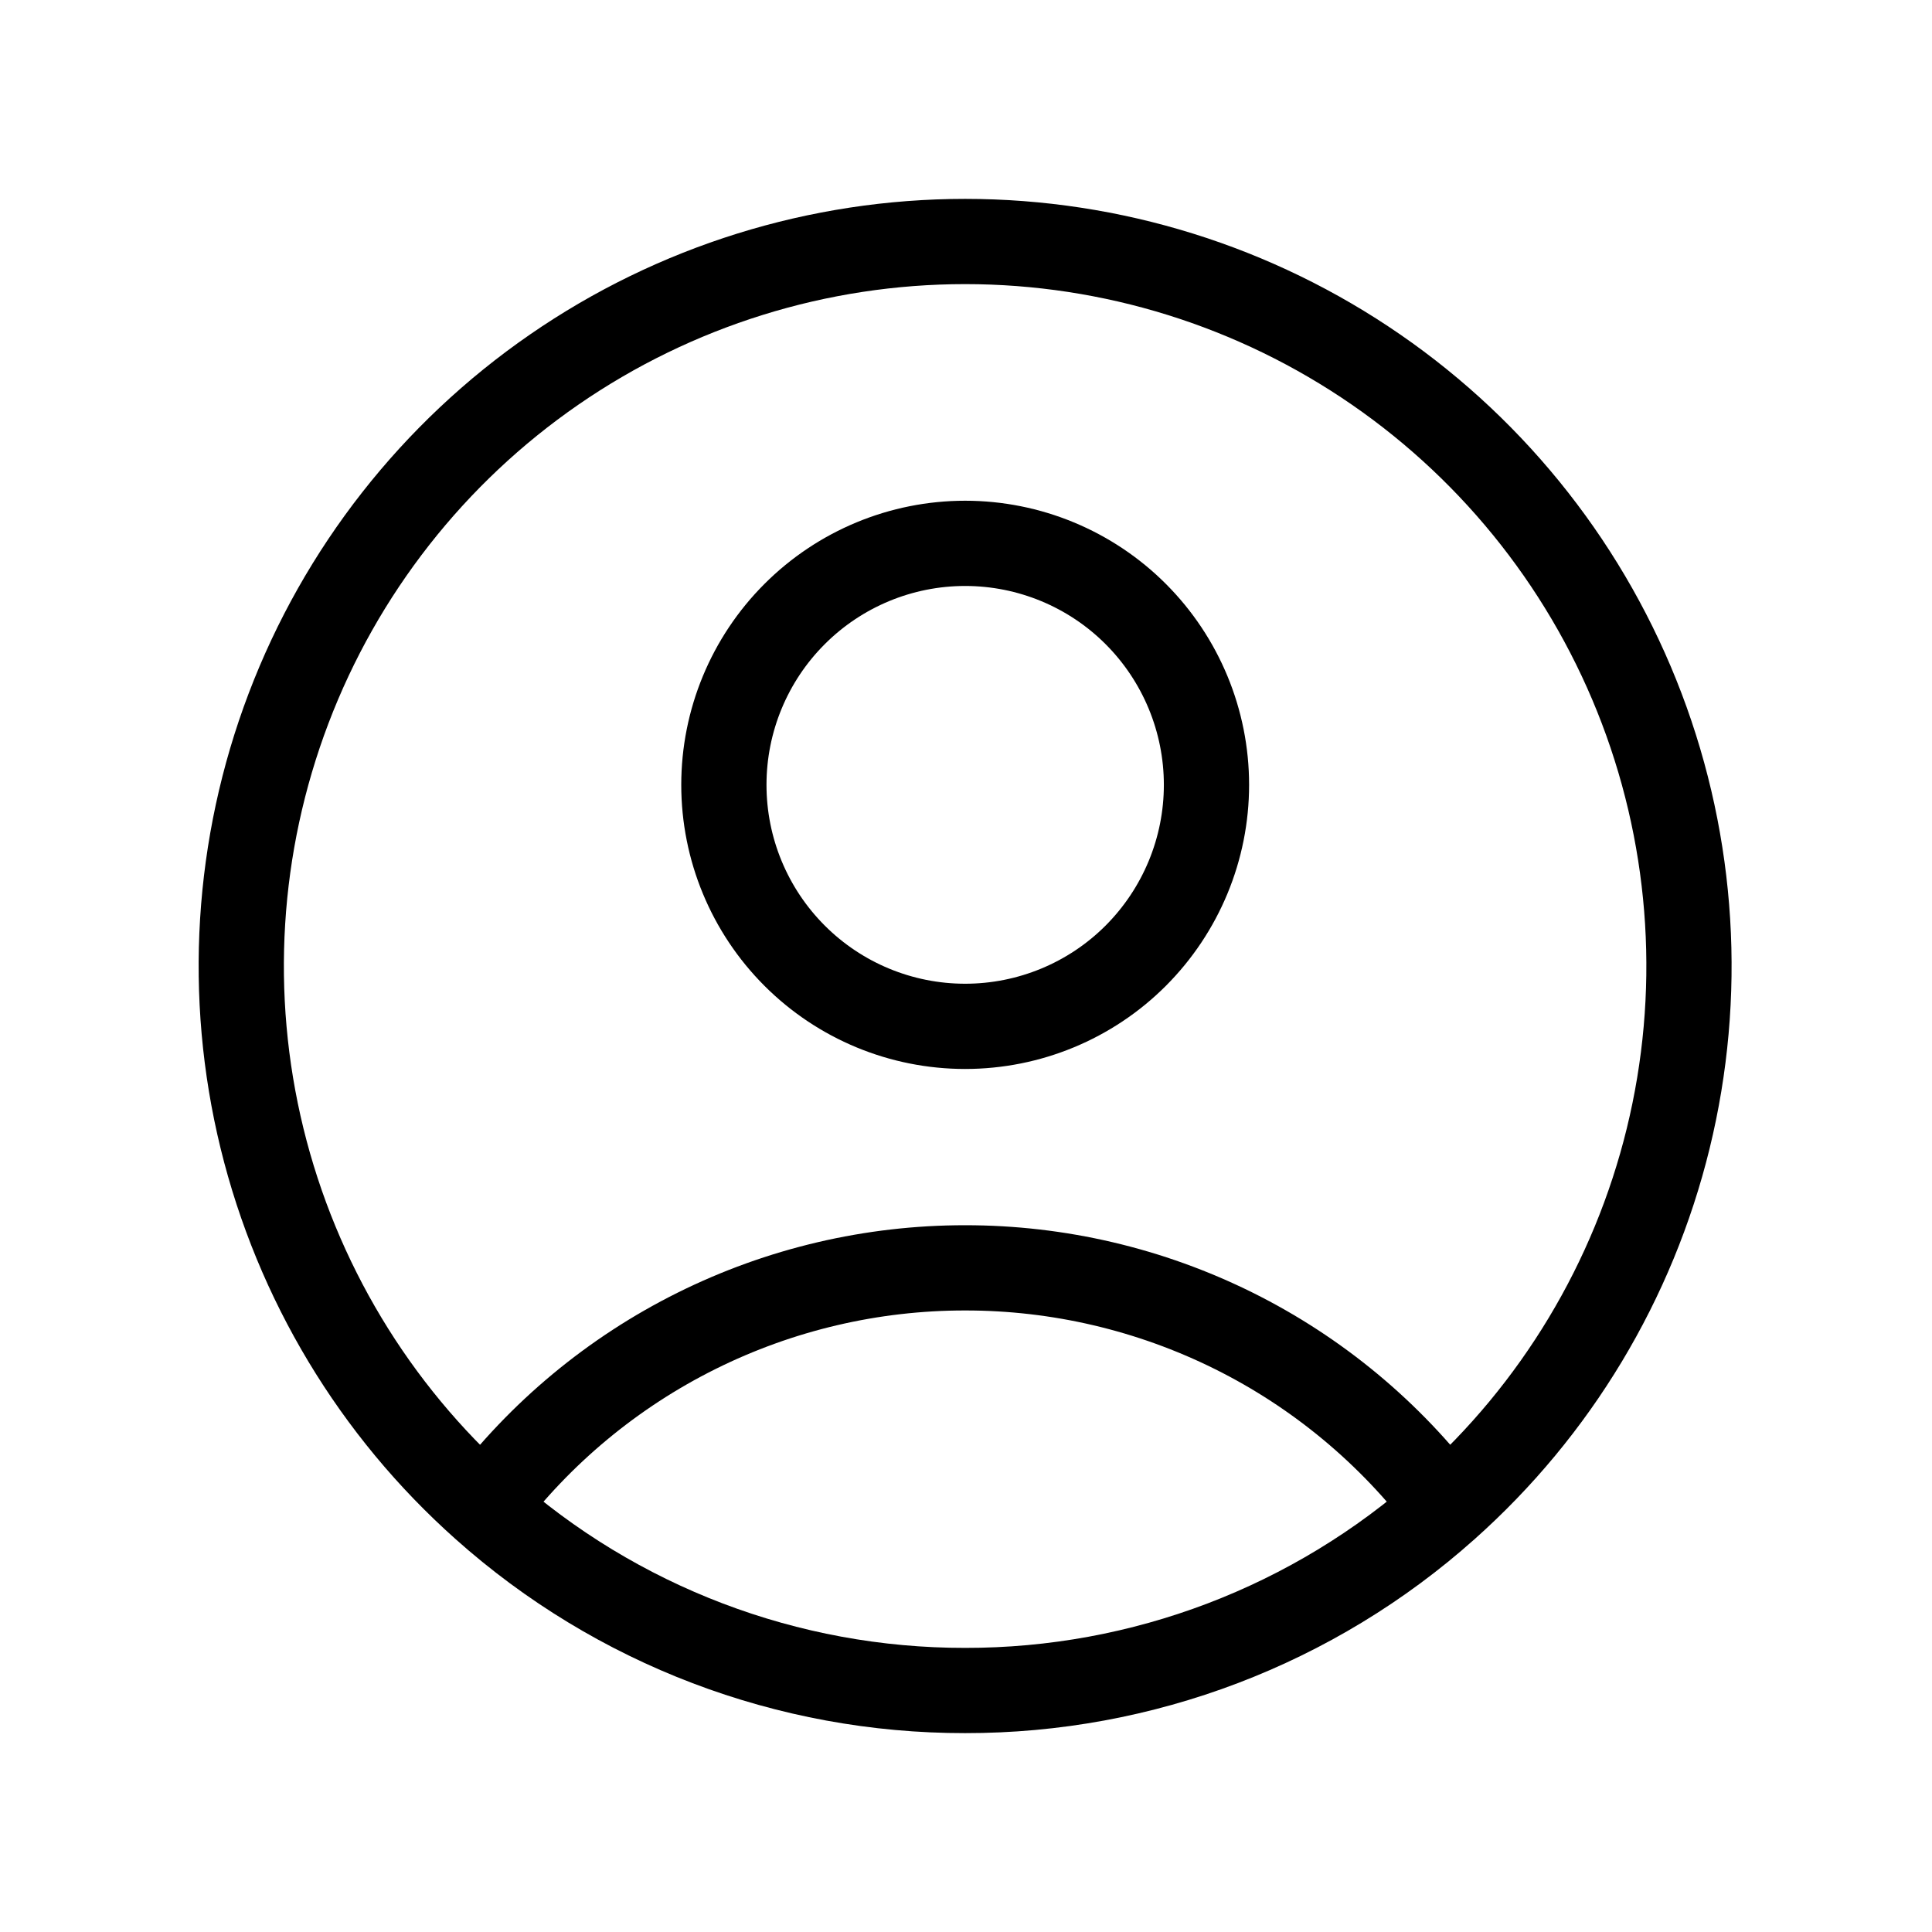 <svg width="34" height="34" viewBox="0 0 34 34" fill="none" xmlns="http://www.w3.org/2000/svg">
<path d="M25.452 26.527C24.463 25.216 23.184 24.153 21.715 23.422C20.245 22.691 18.626 22.311 16.985 22.312C15.344 22.311 13.725 22.691 12.256 23.422C10.787 24.153 9.507 25.216 8.518 26.527M25.451 26.527C27.381 24.809 28.744 22.544 29.358 20.033C29.972 17.522 29.809 14.883 28.891 12.467C27.973 10.051 26.342 7.971 24.216 6.504C22.089 5.036 19.567 4.25 16.985 4.25C14.402 4.25 11.88 5.036 9.753 6.504C7.627 7.971 5.996 10.051 5.078 12.467C4.16 14.883 3.997 17.522 4.611 20.033C5.226 22.544 6.588 24.809 8.518 26.527M25.451 26.527C23.121 28.607 20.107 29.754 16.985 29.75C13.863 29.754 10.848 28.607 8.518 26.527M21.232 13.812C21.232 14.94 20.784 16.02 19.988 16.818C19.192 17.615 18.111 18.062 16.985 18.062C15.859 18.062 14.779 17.615 13.983 16.818C13.186 16.02 12.739 14.94 12.739 13.812C12.739 12.685 13.186 11.604 13.983 10.807C14.779 10.01 15.859 9.562 16.985 9.562C18.111 9.562 19.192 10.01 19.988 10.807C20.784 11.604 21.232 12.685 21.232 13.812V13.812Z" stroke="black" stroke-width="1.5" stroke-linecap="round" stroke-linejoin="round"/>
</svg>
